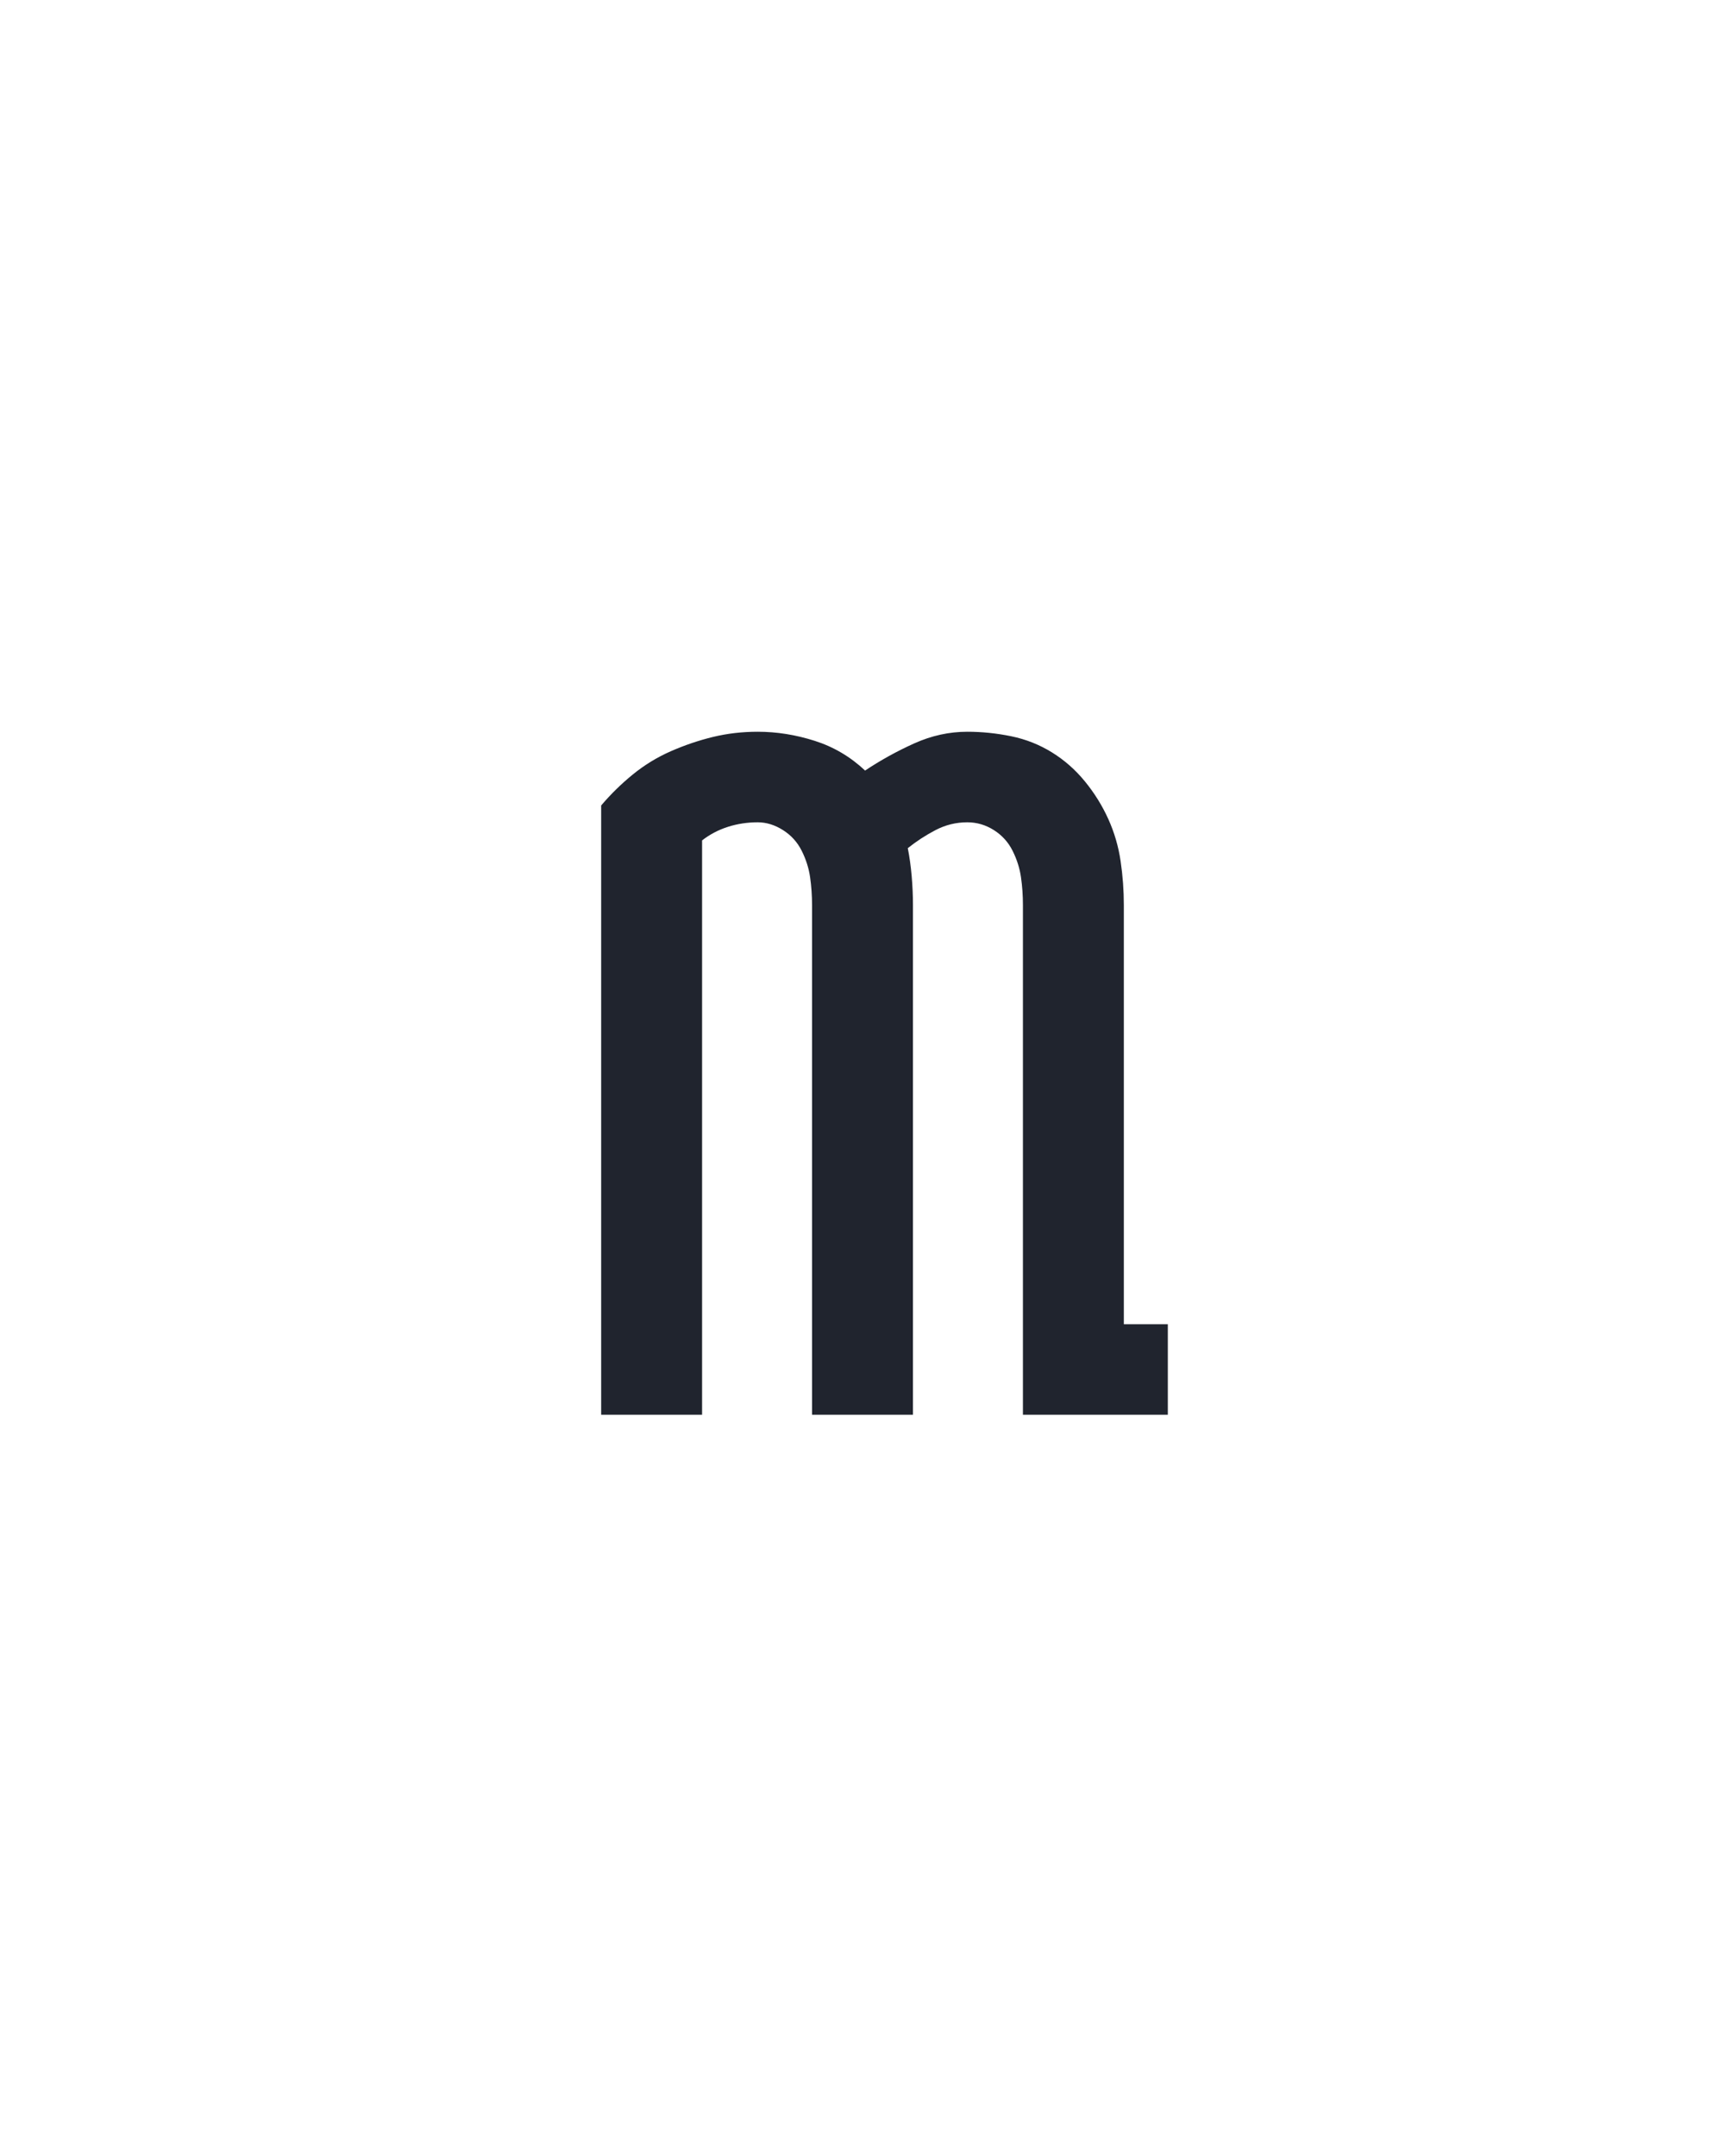 <?xml version="1.0" encoding="UTF-8" standalone="no"?>
<svg height="160" viewBox="0 0 128 160" width="128" xmlns="http://www.w3.org/2000/svg">
<defs>
<path d="M 48 0 L 48 -471 Q 59 -484 72.5 -495 Q 86 -506 102 -513 Q 118 -520 134.5 -524 Q 151 -528 169 -528 Q 191 -528 213 -521 Q 235 -514 252 -498 Q 270 -510 290 -519 Q 310 -528 331 -528 Q 348 -528 365 -524.5 Q 382 -521 396.5 -512 Q 411 -503 422 -489.5 Q 433 -476 440 -460.5 Q 447 -445 449.5 -428 Q 452 -411 452 -394 L 452 -70 L 486 -70 L 486 0 L 374 0 L 374 -394 Q 374 -405 372.5 -415.5 Q 371 -426 366 -436 Q 361 -446 351.5 -452 Q 342 -458 331 -458 Q 318 -458 306.5 -452 Q 295 -446 285 -438 Q 287 -428 288 -416.5 Q 289 -405 289 -394 L 289 0 L 211 0 L 211 -394 Q 211 -405 209.5 -415.5 Q 208 -426 203 -436 Q 198 -446 188.5 -452 Q 179 -458 169 -458 Q 157 -458 146 -454.5 Q 135 -451 126 -444 L 126 0 Z " id="path1"/>
</defs>
<g>
<g data-source-text="m" fill="#20242e" transform="translate(40 104.992) rotate(0) scale(0.096)">
<use href="#path1" transform="translate(0 0)"/>
</g>
</g>
</svg>